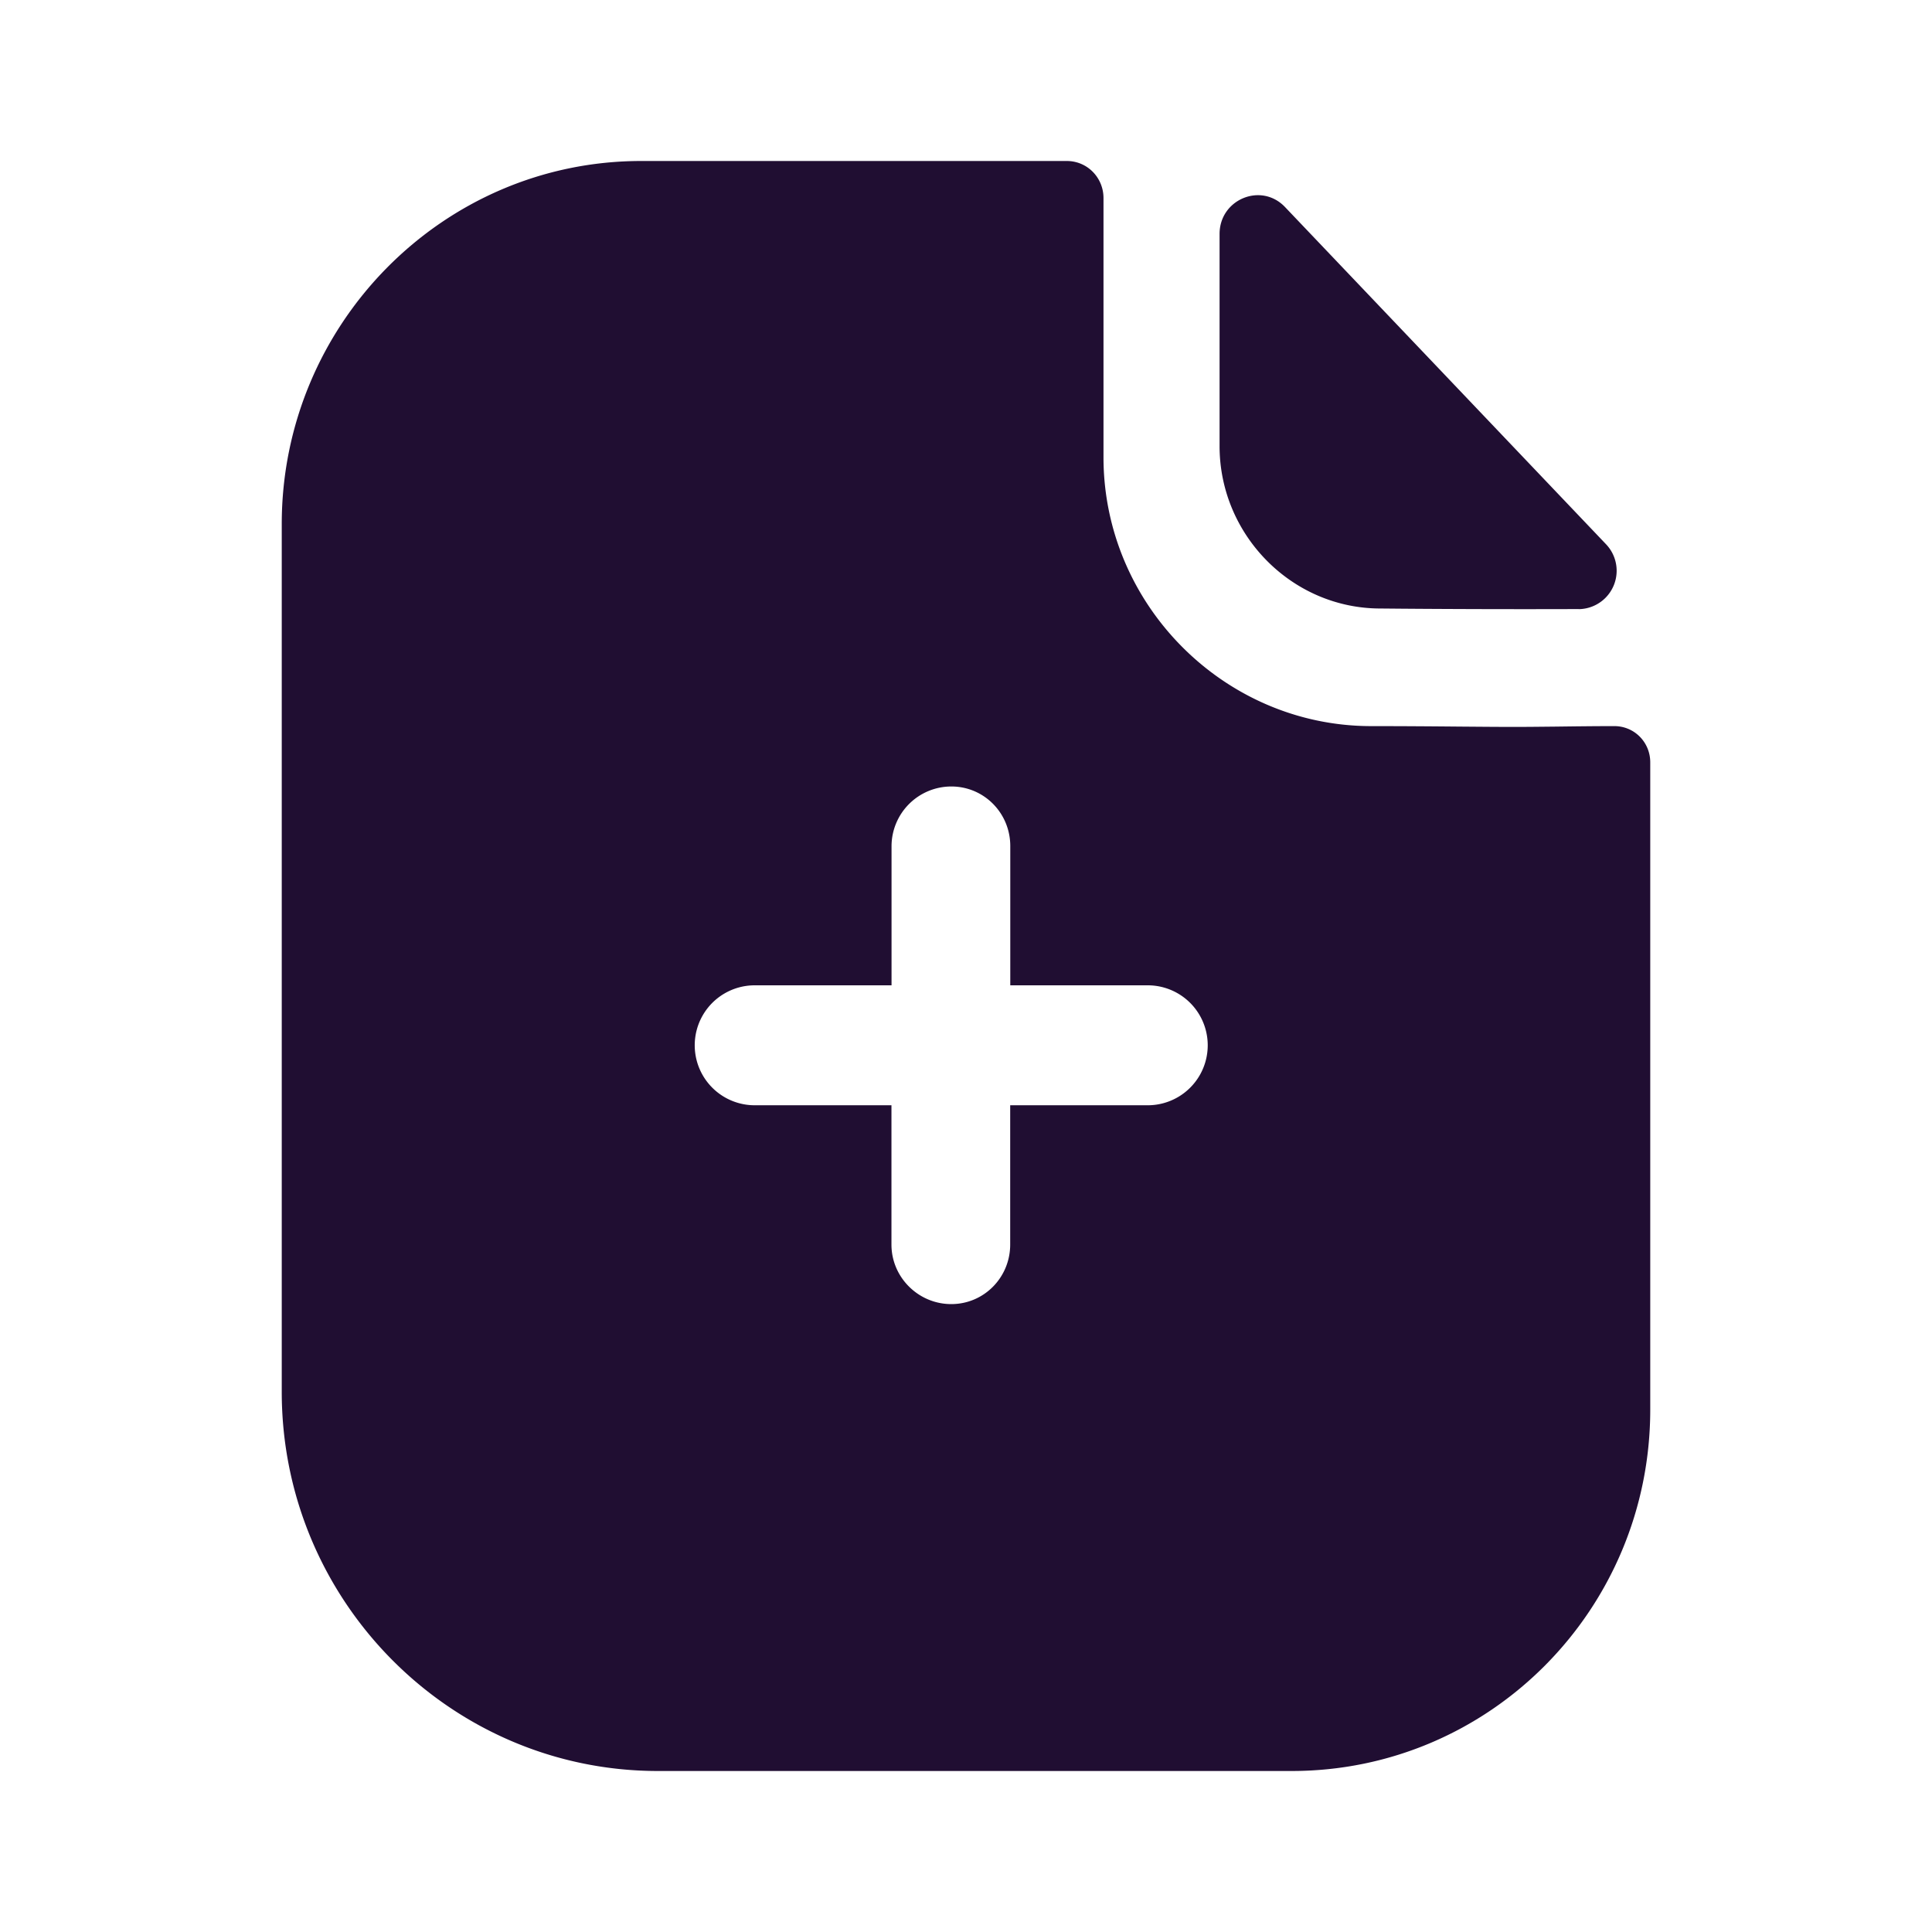 <?xml version="1.0" standalone="no"?><!DOCTYPE svg PUBLIC "-//W3C//DTD SVG 1.1//EN" "http://www.w3.org/Graphics/SVG/1.1/DTD/svg11.dtd"><svg t="1672537596085" class="icon" viewBox="0 0 1024 1024" version="1.1" xmlns="http://www.w3.org/2000/svg" p-id="24810" xmlns:xlink="http://www.w3.org/1999/xlink" width="64" height="64"><path d="M535.467 585.813h73.045a31.787 31.787 0 0 0 0-63.573H535.467v-73.813c0-17.493-13.909-31.573-31.232-31.573a31.701 31.701 0 0 0-31.701 31.573v73.813H399.829a31.787 31.787 0 0 0 0 63.573h72.661v73.813c0 17.493 14.379 31.573 31.701 31.573 17.323 0 31.232-14.08 31.232-31.573v-73.813z m289.621-200.704c9.941-0.128 20.736-0.256 30.549-0.256 10.581 0 19.029 8.533 19.029 19.2v343.04c0 105.813-84.907 191.573-190.08 191.573H348.715C238.933 938.667 149.333 848.64 149.333 737.707V277.76C149.333 171.947 234.667 85.333 339.84 85.333h225.579c11.008 0 19.456 8.96 19.456 19.627v137.387c0 78.08 63.787 142.08 141.099 142.507 18.048 0 33.963 0.128 47.915 0.256 10.837 0.085 20.48 0.171 28.971 0.171 5.973 0 13.781-0.085 22.229-0.171z m11.605-62.293c-34.731 0.128-75.648 0-105.088-0.299-46.72 0-85.205-38.827-85.205-86.059V123.989c0-18.347 22.059-27.52 34.688-14.251L766.72 199.68l84.48 88.747a20.352 20.352 0 0 1-14.464 34.432z" fill="#200E32" p-id="24811"></path></svg>